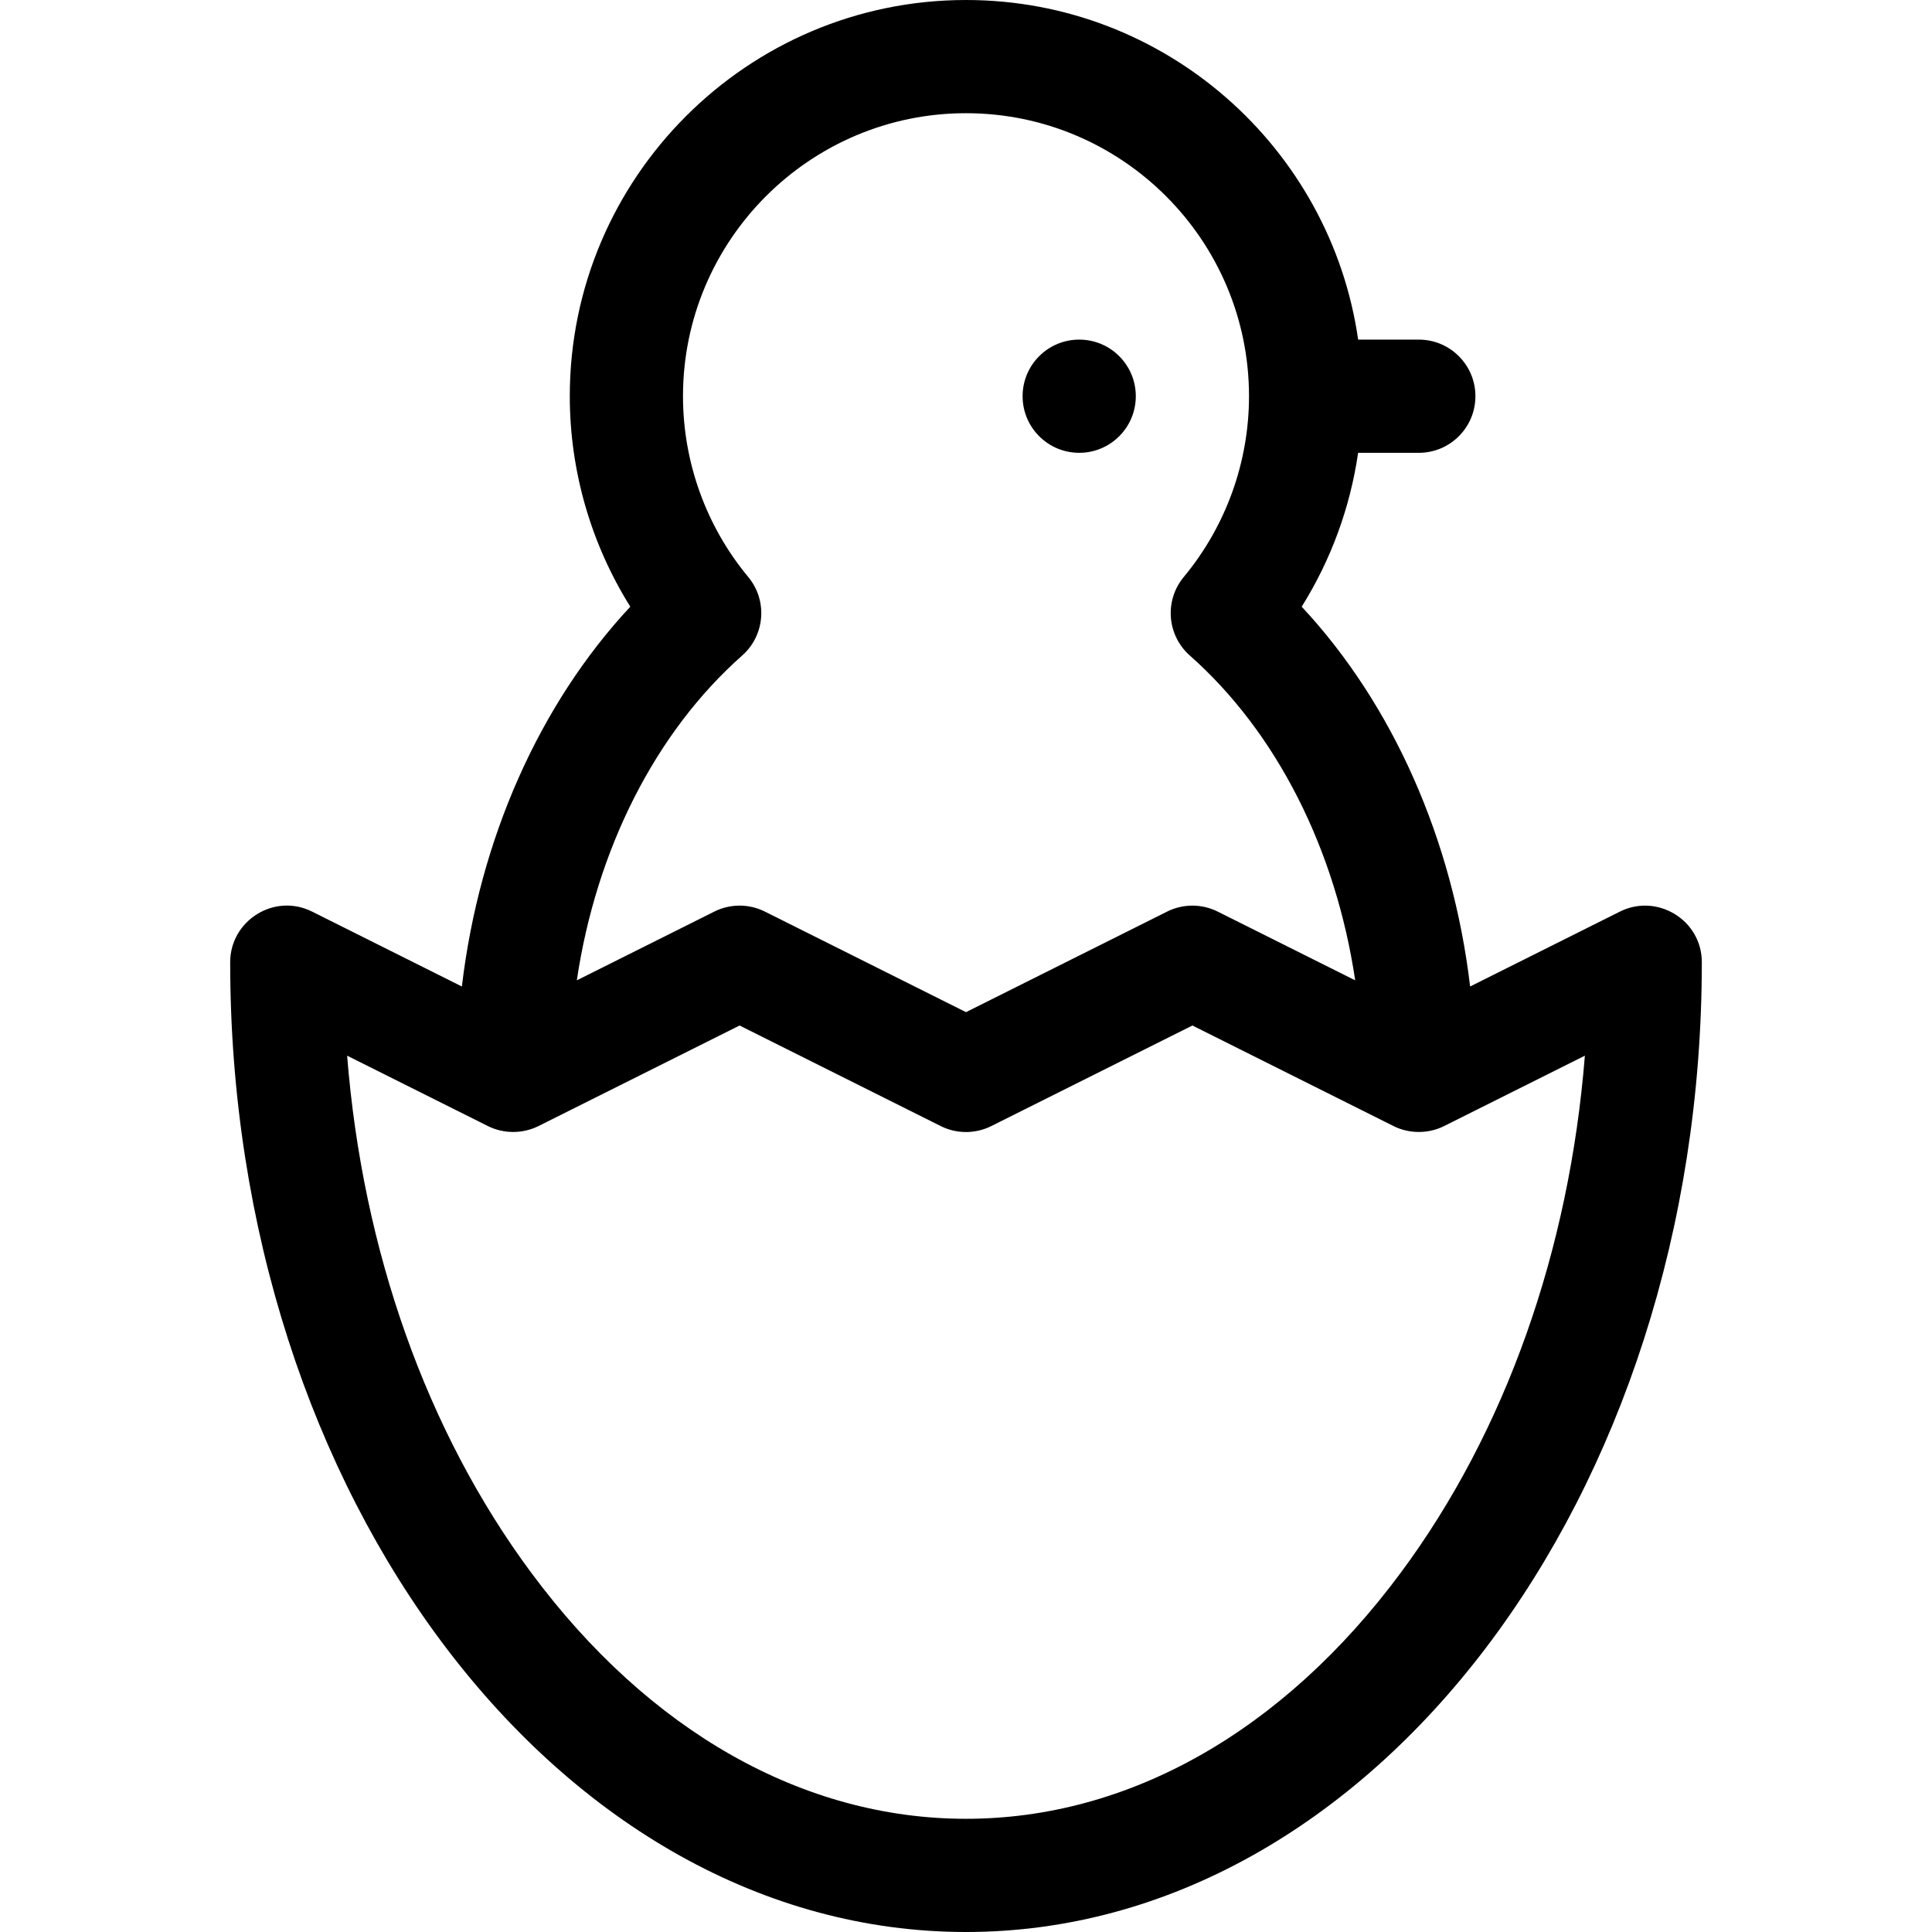 <svg id="Capa_1" enable-background="new 0 0 512 512" height="512" viewBox="0 0 512 512" width="512" xmlns="http://www.w3.org/2000/svg"><g><path d="m429.292 241.583-39.693 19.847c-4.605-38.846-20.44-74.709-44.637-100.653 7.76-12.388 12.857-26.302 14.952-40.777h16.086c8.284 0 15-6.716 15-15s-6.716-15-15-15h-16.076c-7.301-50.817-51.119-90-103.924-90-57.897 0-105 47.103-105 105 0 19.787 5.625 39.154 16.038 55.777-24.196 25.944-40.032 61.807-44.636 100.653l-39.693-19.847c-10.016-5.007-21.709 2.386-21.709 13.417 0 141.71 87.477 257 195 257s195-115.29 195-257c0-11.216-11.87-18.335-21.708-13.417zm-231.008-88.685c-11.146-13.413-17.284-30.423-17.284-47.898 0-41.355 33.645-75 75-75s75 33.645 75 75c0 17.475-6.138 34.485-17.284 47.898-5.179 6.232-4.472 15.451 1.598 20.821 23.104 20.443 38.682 51.511 43.823 86.079l-36.429-18.214c-4.223-2.111-9.193-2.111-13.416 0l-53.292 26.645-53.292-26.646c-4.223-2.111-9.193-2.111-13.416 0l-36.429 18.214c5.142-34.568 20.72-65.637 43.824-86.08 6.068-5.368 6.775-14.587 1.597-20.819zm172.946 263.873c-31.188 42.064-72.111 65.229-115.23 65.229s-84.042-23.165-115.23-65.229c-27.713-37.376-44.664-85.318-48.778-137.005l37.3 18.65c4.264 2.132 9.318 2.049 13.416 0l53.292-26.645 53.292 26.646c4.223 2.111 9.193 2.111 13.416 0l53.292-26.646 53.292 26.646c4.294 2.147 9.352 2.032 13.416 0l37.3-18.65c-4.115 51.686-21.065 99.628-48.778 137.004z"/><circle cx="286" cy="105" r="15"/></g></svg>